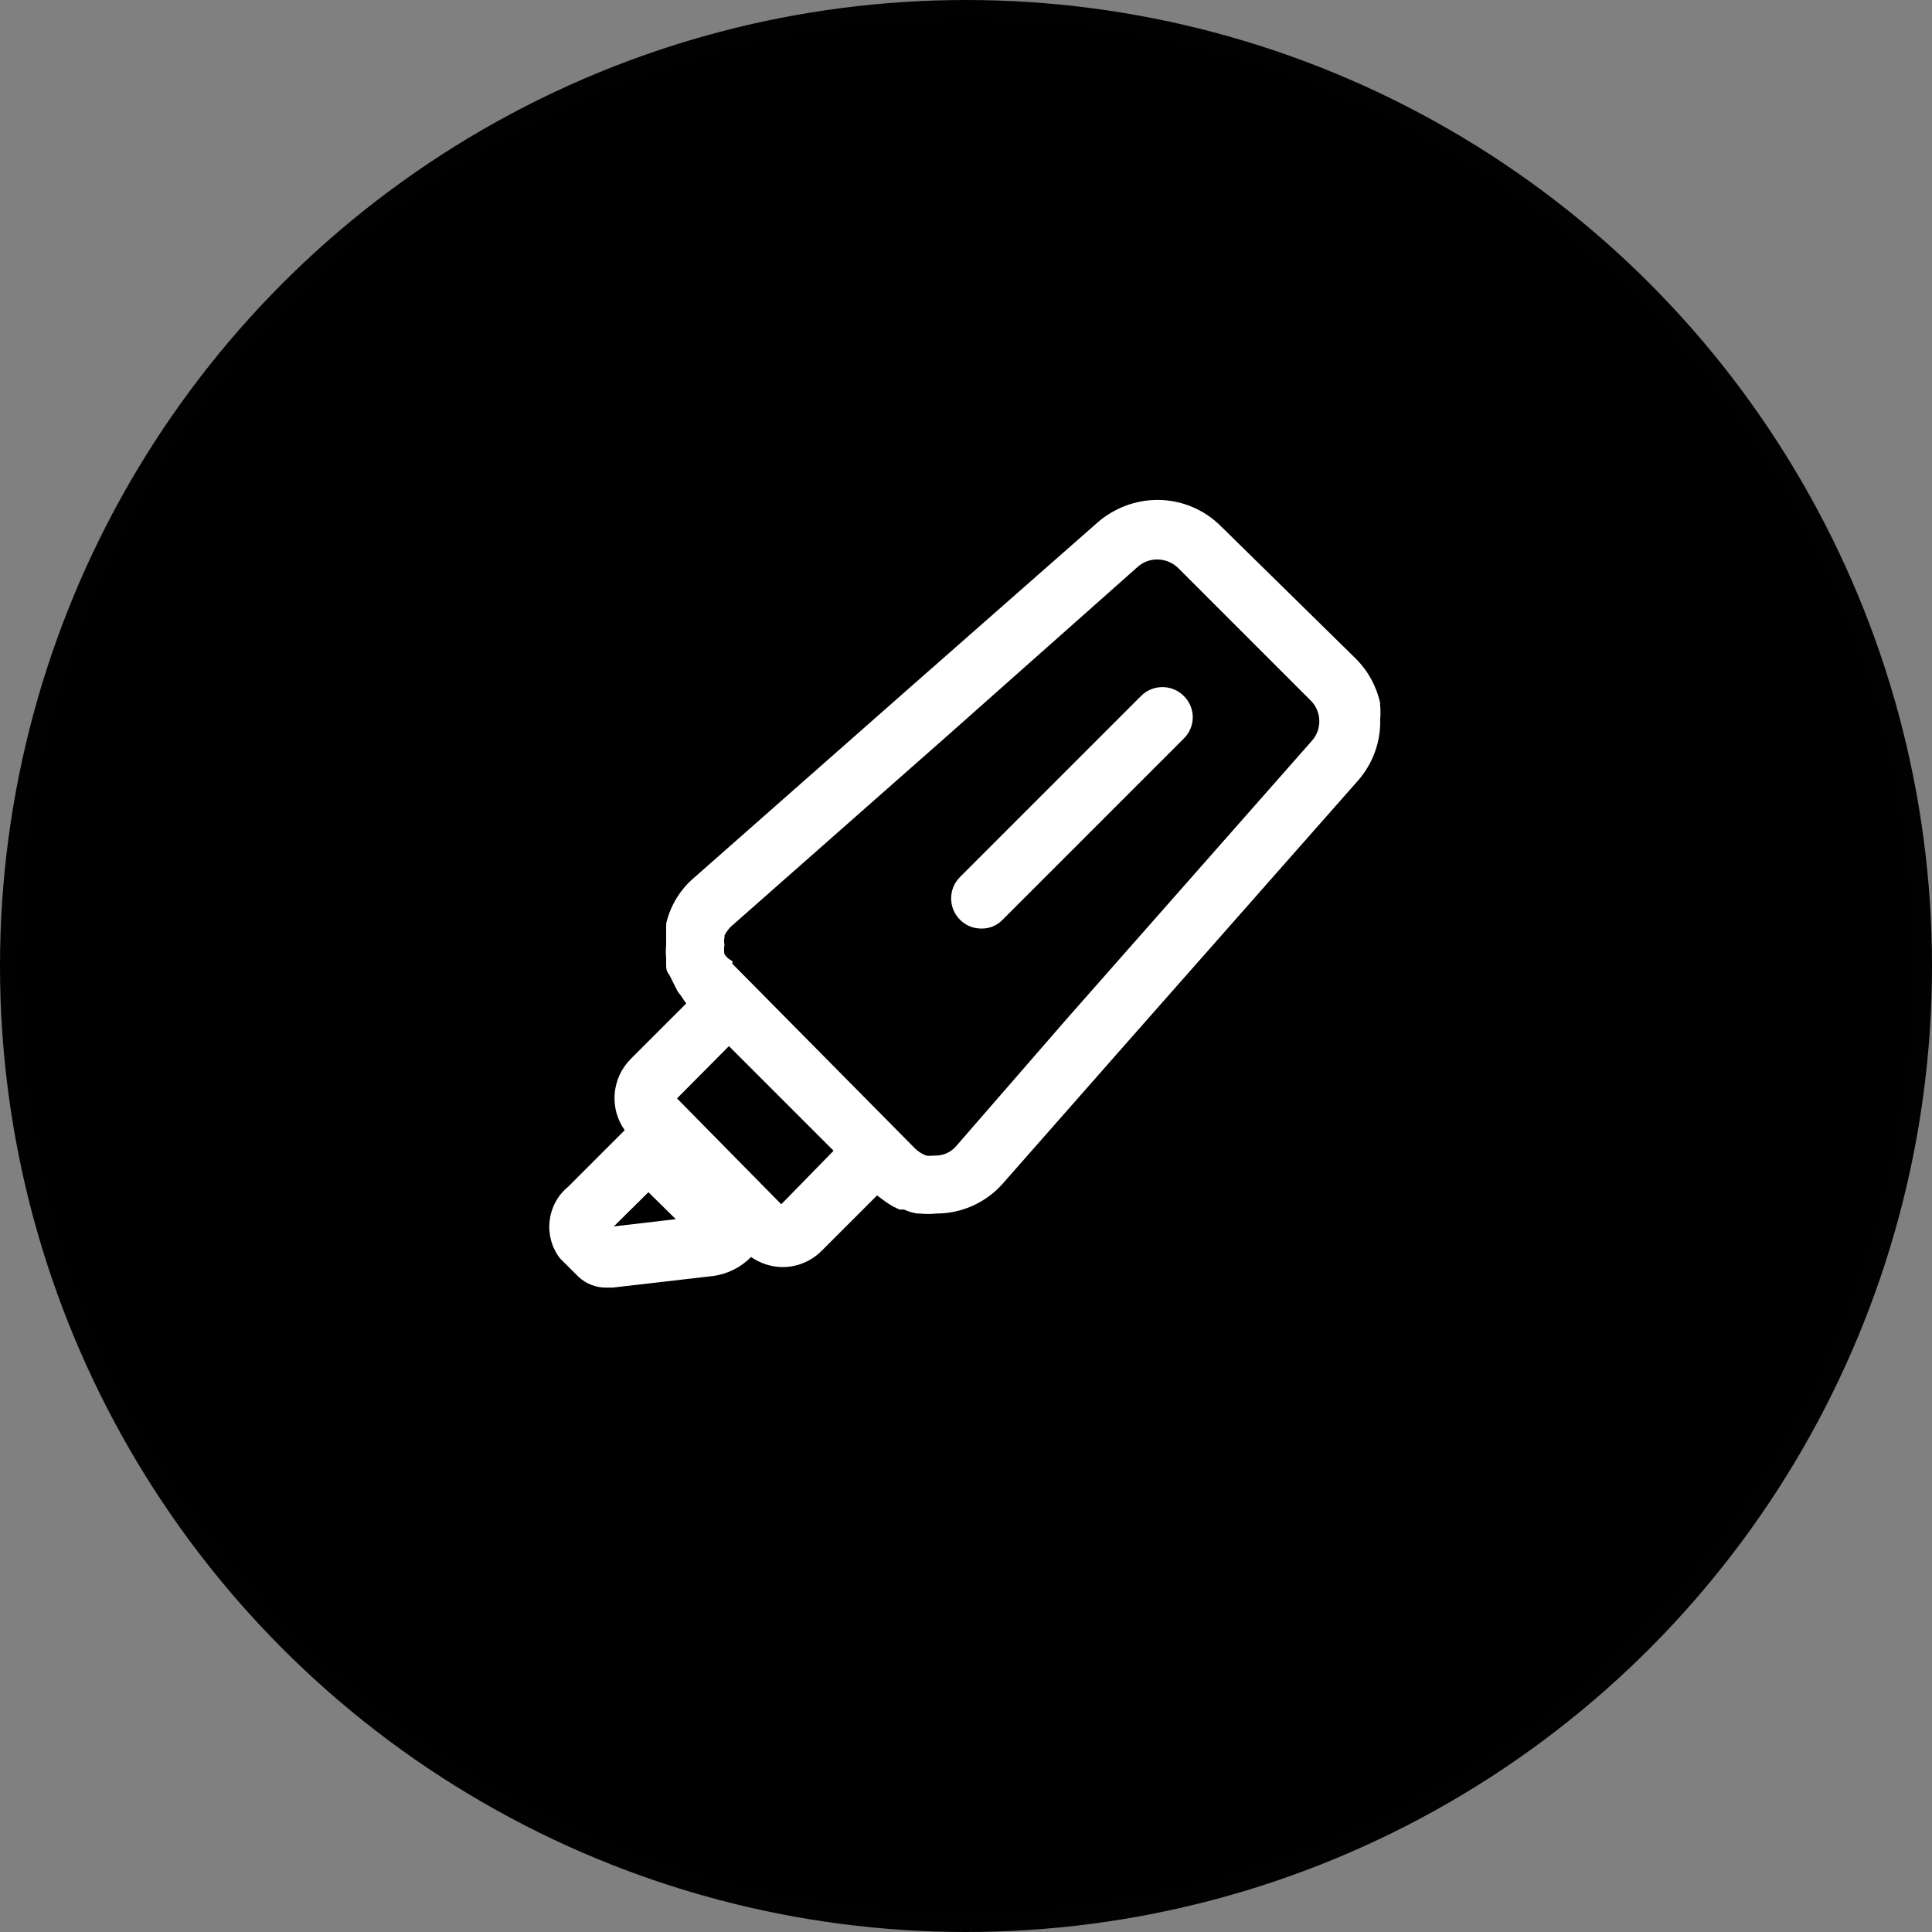 <svg width="100" height="100" viewBox="0 0 100 100" fill="none" xmlns="http://www.w3.org/2000/svg">
<rect x="0" y="0" width="100" height="100" fill="#808080" stroke="none"/>
<circle cx="50" cy="50" r="49.5" fill="black" stroke="#010101"/>
<path fill-rule="evenodd" clip-rule="evenodd" d="M71.438 37.25V37.521C71.399 38.563 71.01 39.561 70.333 40.354L57.708 54.667L51.896 61.271C51.029 62.248 49.786 62.809 48.479 62.812C48.188 62.843 47.895 62.843 47.604 62.812H47.479C47.241 62.778 47.009 62.708 46.792 62.604H46.562C46.367 62.523 46.179 62.426 46 62.312L45.792 62.167L45.396 61.875L42.521 64.75C41.969 65.3 41.217 65.602 40.438 65.583C39.877 65.563 39.335 65.383 38.875 65.062C38.354 65.592 37.673 65.936 36.938 66.042L31.708 66.646H31.396C30.855 66.655 30.332 66.453 29.938 66.083L28.979 65.125C28.102 63.973 28.296 62.333 29.417 61.417L32.333 58.5C31.527 57.358 31.659 55.802 32.646 54.812L35.521 51.938C35.423 51.81 35.333 51.678 35.25 51.542C35.181 51.464 35.118 51.38 35.062 51.292L34.646 50.458C34.479 50.271 34.479 50.083 34.479 49.875V49.583C34.458 49.362 34.458 49.138 34.479 48.917V47.917C34.492 47.883 34.492 47.846 34.479 47.812C34.692 46.888 35.196 46.055 35.917 45.438L46.979 35.688L56.812 27.042C57.673 26.293 58.775 25.878 59.917 25.875C61.153 25.877 62.338 26.372 63.208 27.25L70.167 34.083C70.805 34.715 71.246 35.518 71.438 36.396C71.428 36.437 71.428 36.48 71.438 36.521C71.458 36.764 71.458 37.007 71.438 37.25ZM48.417 59.812C48.834 59.816 49.232 59.633 49.5 59.312L55.167 52.792L67.875 38.375C68.425 37.79 68.425 36.877 67.875 36.292L61 29.417C60.707 29.124 60.31 28.959 59.896 28.958C59.528 28.956 59.172 29.09 58.896 29.333L49.104 38.021L37.812 47.979C37.688 48.109 37.583 48.257 37.5 48.417V48.521C37.471 48.644 37.471 48.773 37.5 48.896C37.468 49.061 37.468 49.231 37.5 49.396C37.605 49.549 37.749 49.671 37.917 49.75C37.902 49.797 37.902 49.848 37.917 49.896L47.396 59.479C47.554 59.623 47.738 59.736 47.938 59.812C48.062 59.832 48.188 59.832 48.312 59.812H48.417ZM31.771 63.479L33.562 61.708L34.979 63.104L31.771 63.479ZM35.042 56.854L40.438 62.333L43.146 59.562L37.729 54.146L35.042 56.854Z" fill="white"/>
<path d="M59.062 36.021L49.688 45.396C49.078 46.006 49.078 46.994 49.688 47.604C49.979 47.899 50.377 48.065 50.792 48.062C51.208 48.072 51.609 47.906 51.896 47.604L61.271 38.229C61.569 37.939 61.737 37.541 61.737 37.125C61.737 36.709 61.569 36.311 61.271 36.021C60.661 35.412 59.672 35.412 59.062 36.021Z" fill="white"/>
</svg>
